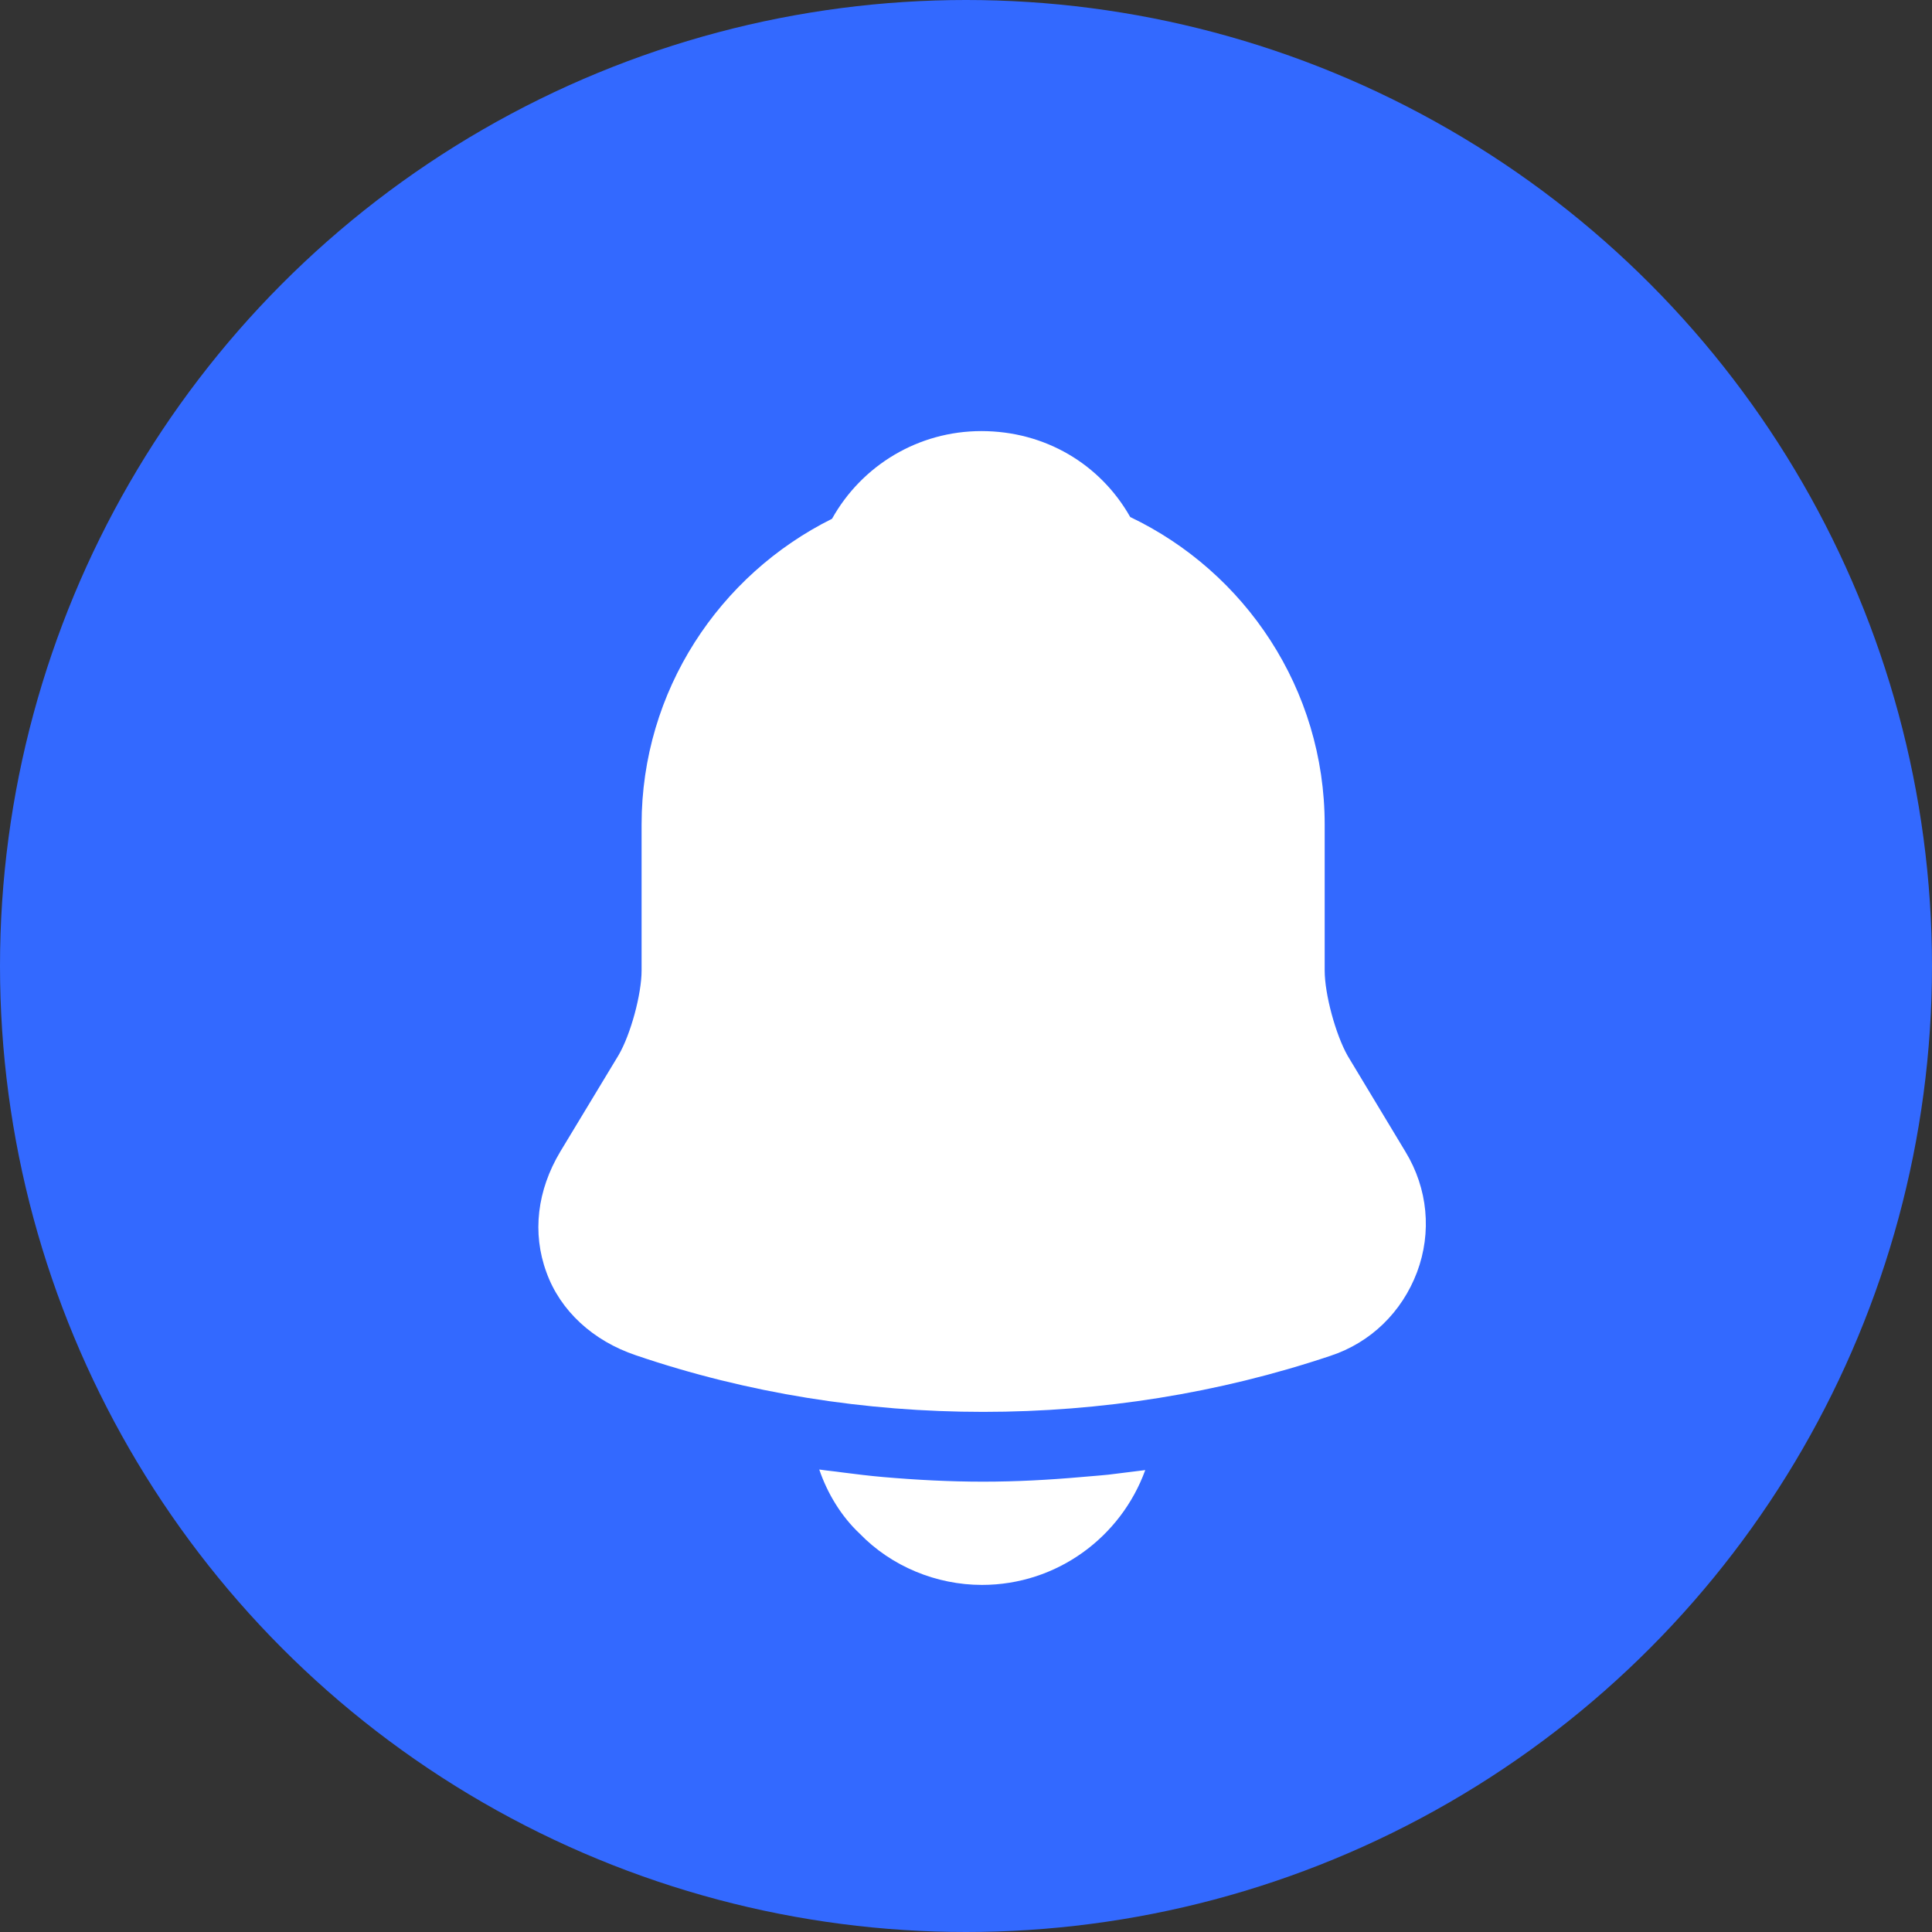 <svg width="23" height="23" viewBox="0 0 23 23" fill="none" xmlns="http://www.w3.org/2000/svg">
<rect x="0" y="0" width="23" height="23" fill="#333333" stroke="none"/>
<circle cx="11.5" cy="11.5" r="11.5" fill="#3369FF"/>
<path d="M16.731 13.71L16.044 12.57C15.9 12.316 15.77 11.835 15.77 11.554V9.816C15.77 8.202 14.822 6.808 13.455 6.155C13.098 5.524 12.439 5.132 11.683 5.132C10.935 5.132 10.262 5.537 9.905 6.176C8.565 6.842 7.638 8.223 7.638 9.816V11.554C7.638 11.835 7.508 12.316 7.363 12.563L6.67 13.71C6.395 14.17 6.333 14.678 6.505 15.146C6.67 15.606 7.061 15.963 7.569 16.134C8.902 16.588 10.303 16.808 11.704 16.808C13.105 16.808 14.506 16.588 15.838 16.141C16.319 15.983 16.69 15.619 16.869 15.146C17.047 14.672 16.999 14.15 16.731 13.71Z" fill="white"/>
<path d="M13.634 17.501C13.345 18.298 12.583 18.868 11.69 18.868C11.148 18.868 10.612 18.648 10.234 18.257C10.014 18.051 9.849 17.776 9.753 17.494C9.843 17.508 9.932 17.515 10.028 17.529C10.186 17.549 10.351 17.57 10.516 17.584C10.907 17.618 11.306 17.639 11.704 17.639C12.095 17.639 12.487 17.618 12.871 17.584C13.016 17.57 13.16 17.563 13.297 17.543C13.407 17.529 13.517 17.515 13.634 17.501Z" fill="white"/>
</svg>
